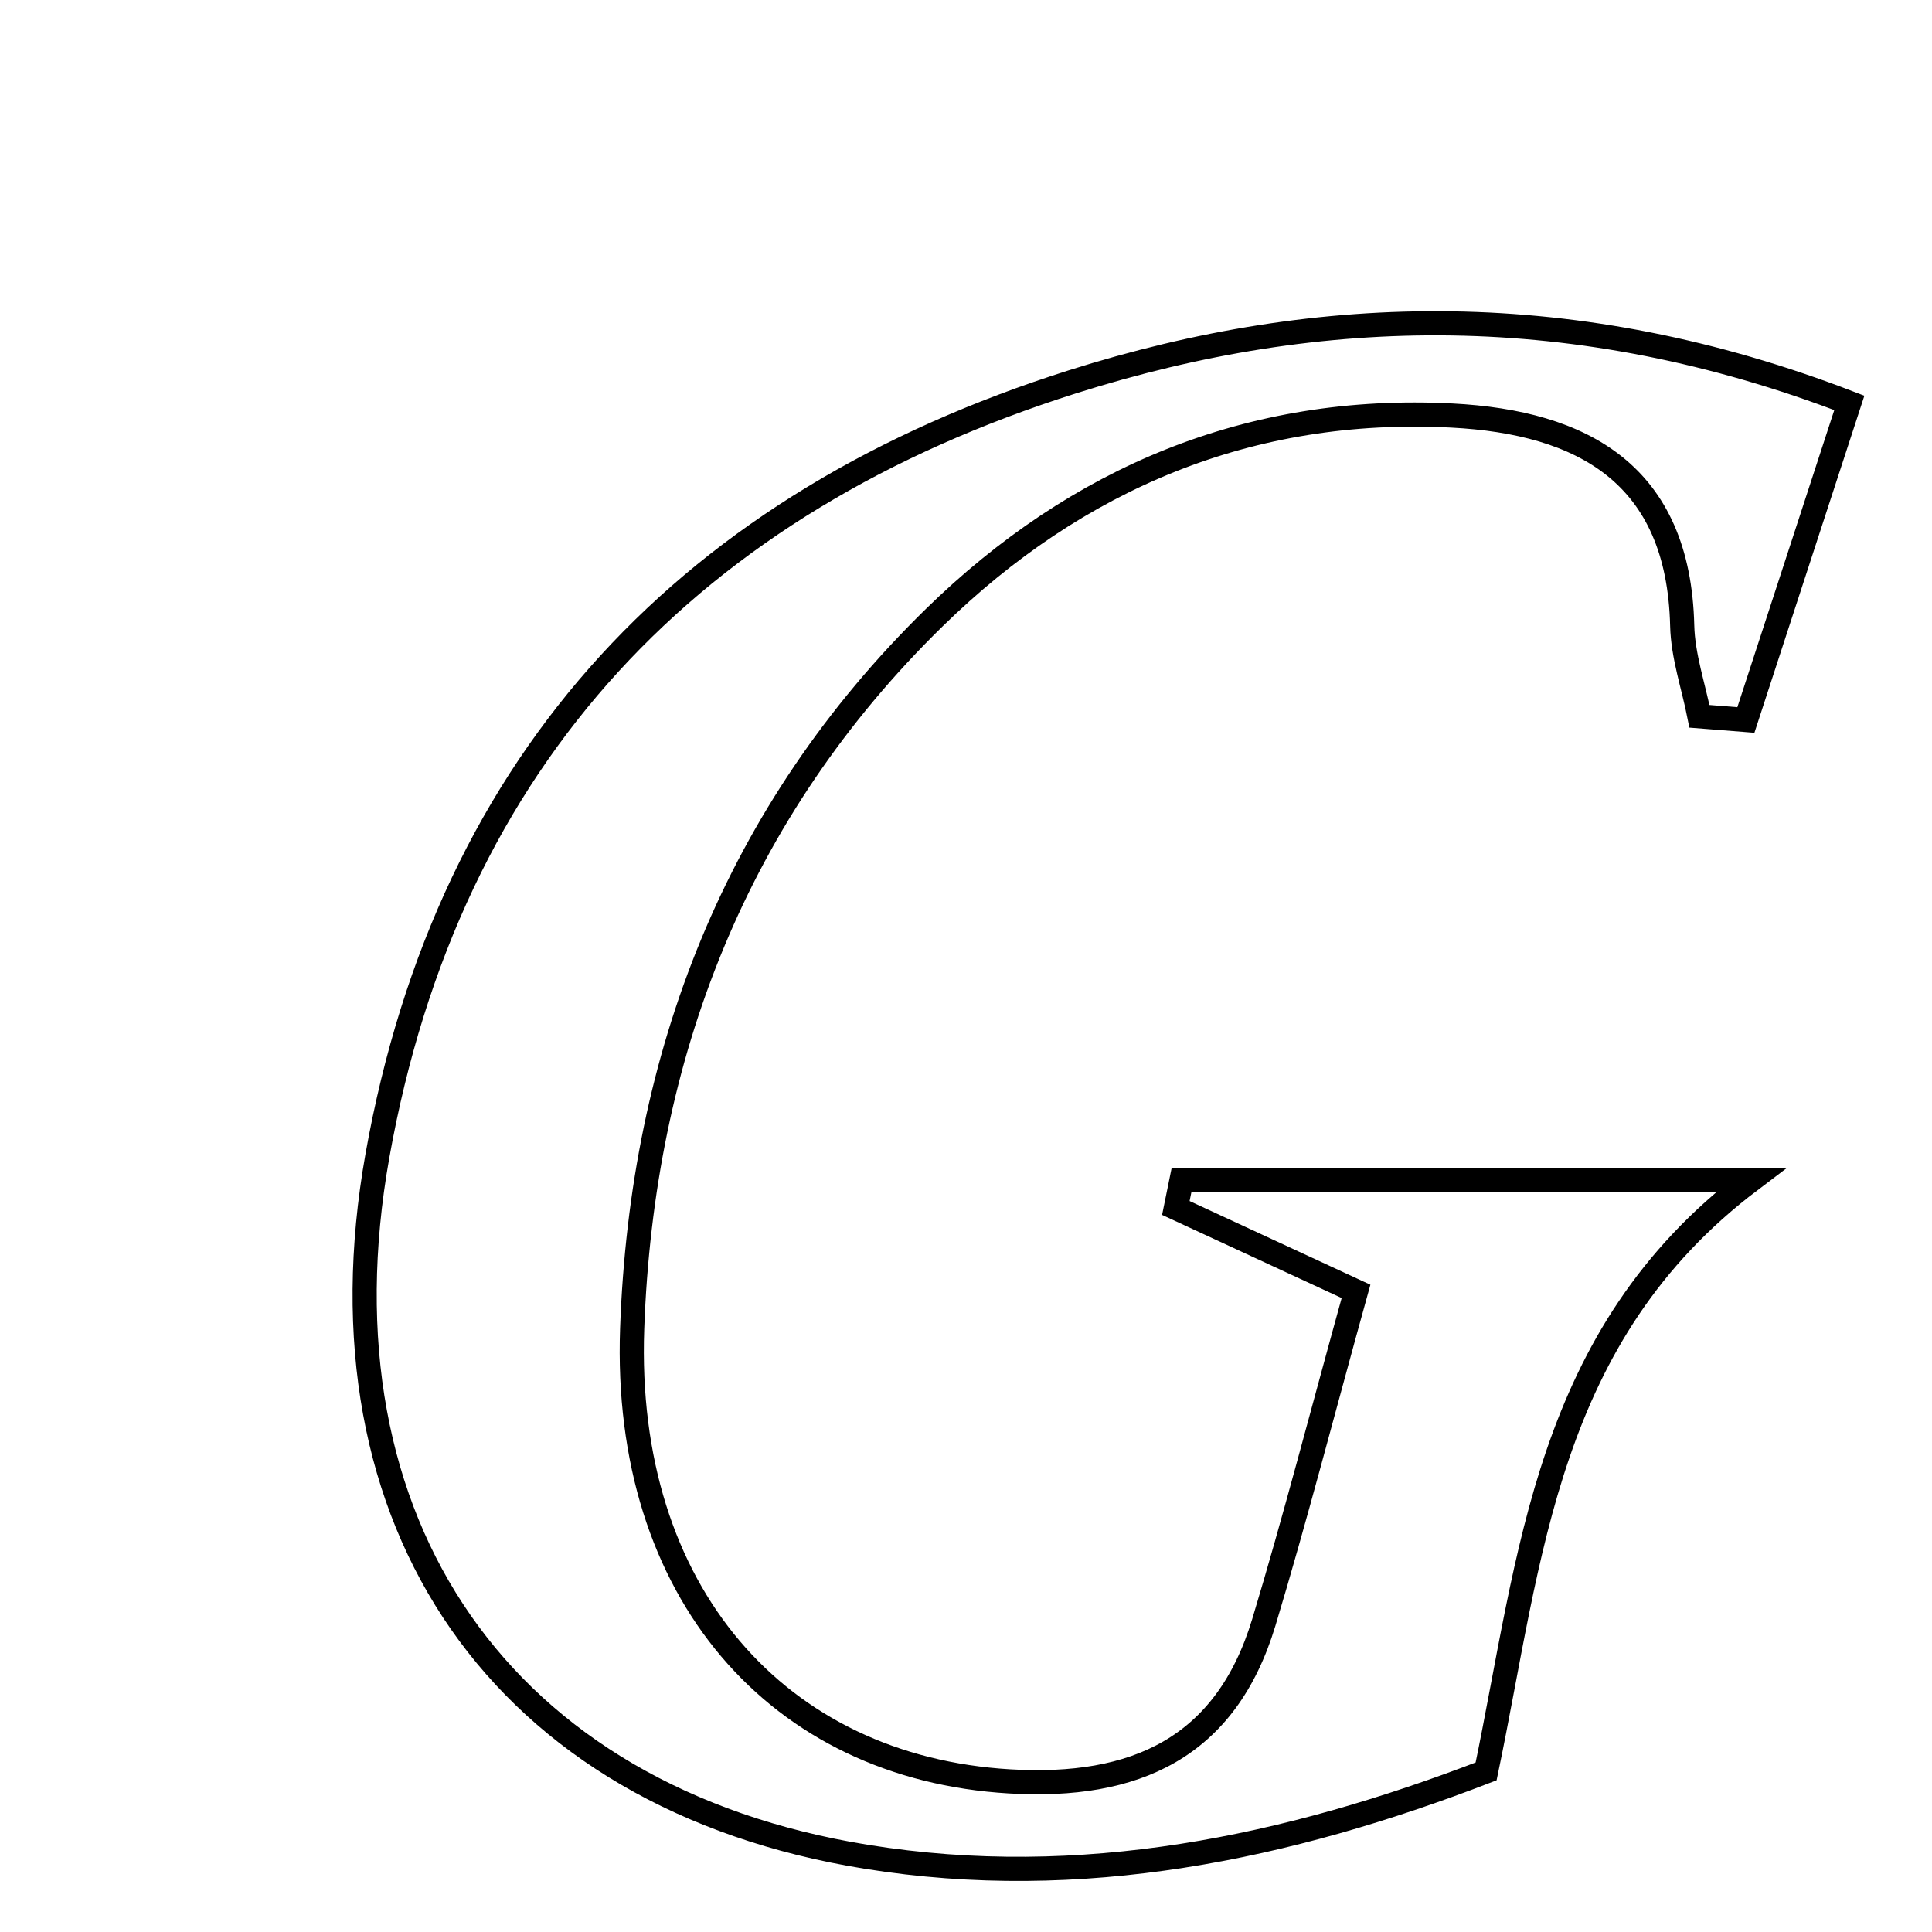 <svg xmlns="http://www.w3.org/2000/svg" viewBox="0.0 0.0 24.0 24.0" height="200px" width="200px"><path fill="none" stroke="black" stroke-width=".3" stroke-opacity="1.0"  filling="0" d="M13.323 4.743 C16.417 3.764 19.584 3.7 22.973 5.005 C22.535 6.346 22.112 7.645 21.688 8.944 C21.495 8.929 21.304 8.913 21.111 8.898 C21.037 8.523 20.906 8.15 20.897 7.773 C20.853 5.891 19.662 5.246 18.034 5.162 C15.53 5.033 13.376 5.941 11.606 7.672 C9.141 10.082 7.974 13.113 7.853 16.504 C7.736 19.782 9.667 21.96 12.542 22.129 C14.099 22.221 15.227 21.716 15.699 20.156 C16.088 18.869 16.423 17.564 16.845 16.042 C15.845 15.579 15.226 15.293 14.607 15.006 C14.631 14.891 14.654 14.777 14.677 14.662 C16.928 14.662 19.178 14.662 21.746 14.662 C19.196 16.589 19.019 19.329 18.461 22.005 C15.993 22.956 13.432 23.496 10.764 23.066 C6.239 22.338 3.875 18.927 4.688 14.36 C5.575 9.38 8.61 6.235 13.323 4.743"></path></svg>